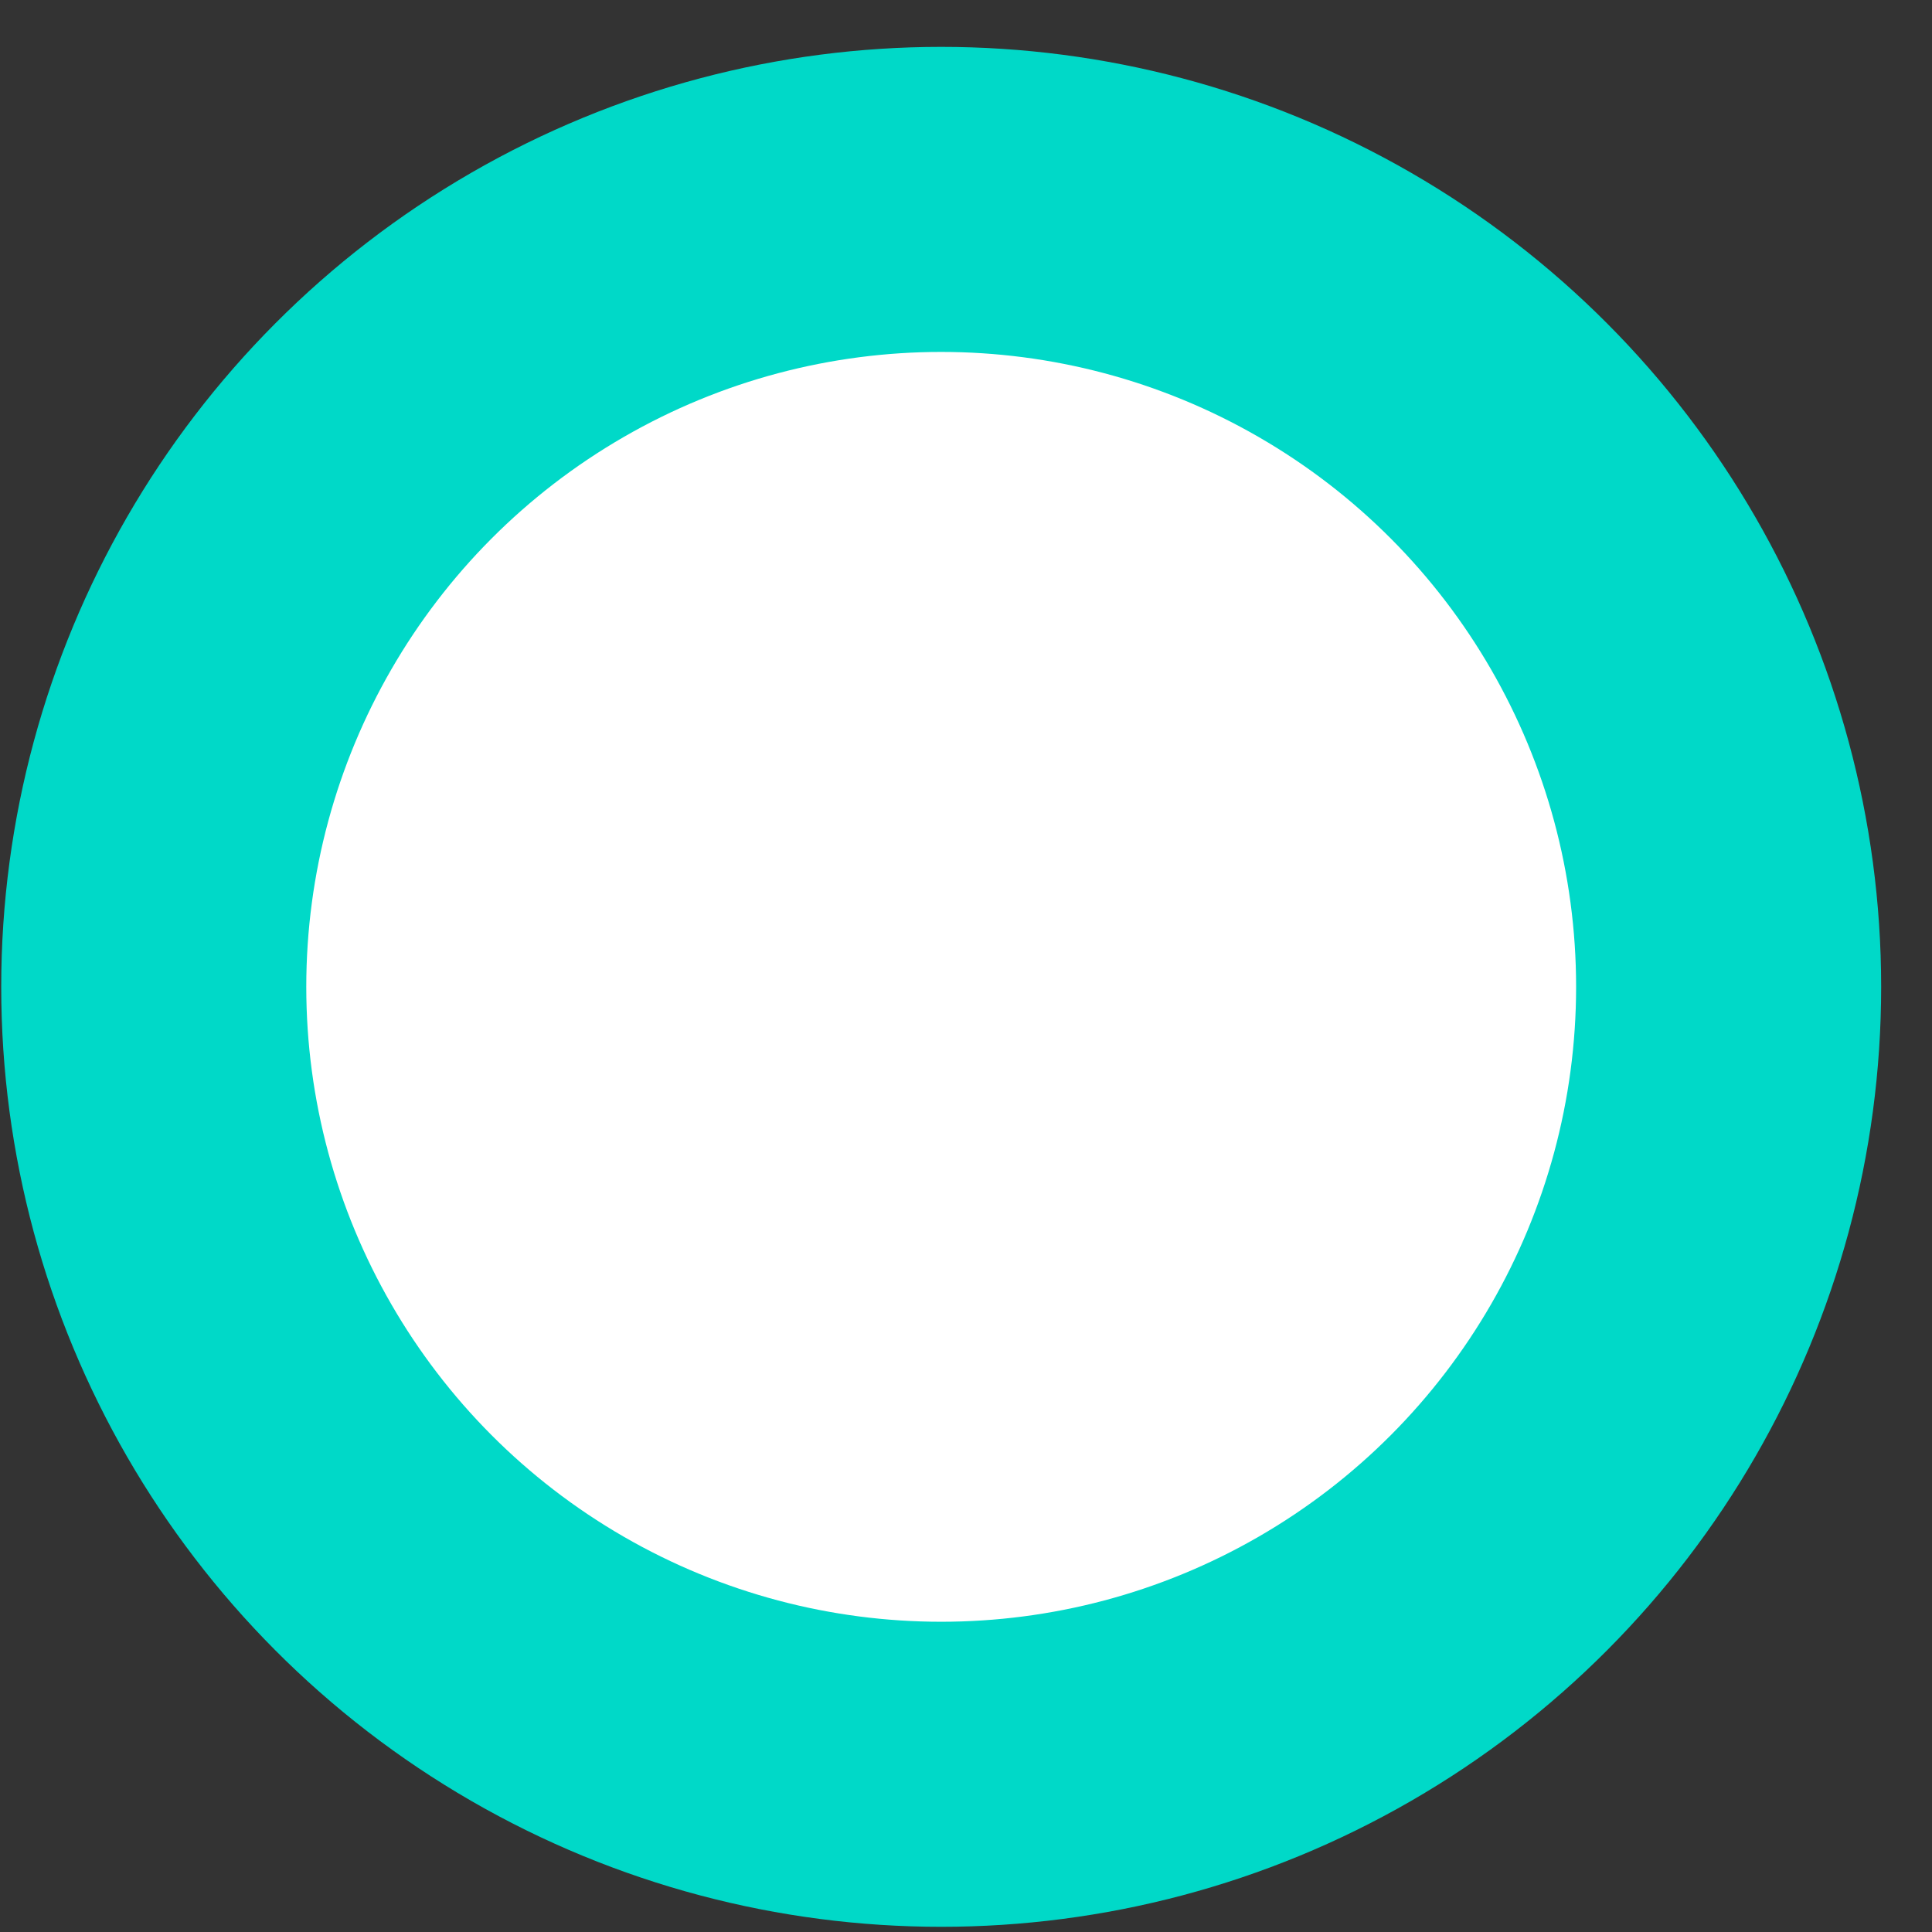 <svg width="19" height="19" viewBox="0 0 19 19" fill="none" xmlns="http://www.w3.org/2000/svg">
<rect x="0" y="0" width="19" height="19" fill="#333333" stroke="none"/>
<circle id="Ellipse 17" cx="9.256" cy="9.705" r="7.744" fill="white" stroke="#00D9C8" stroke-width="3"/>
</svg>
